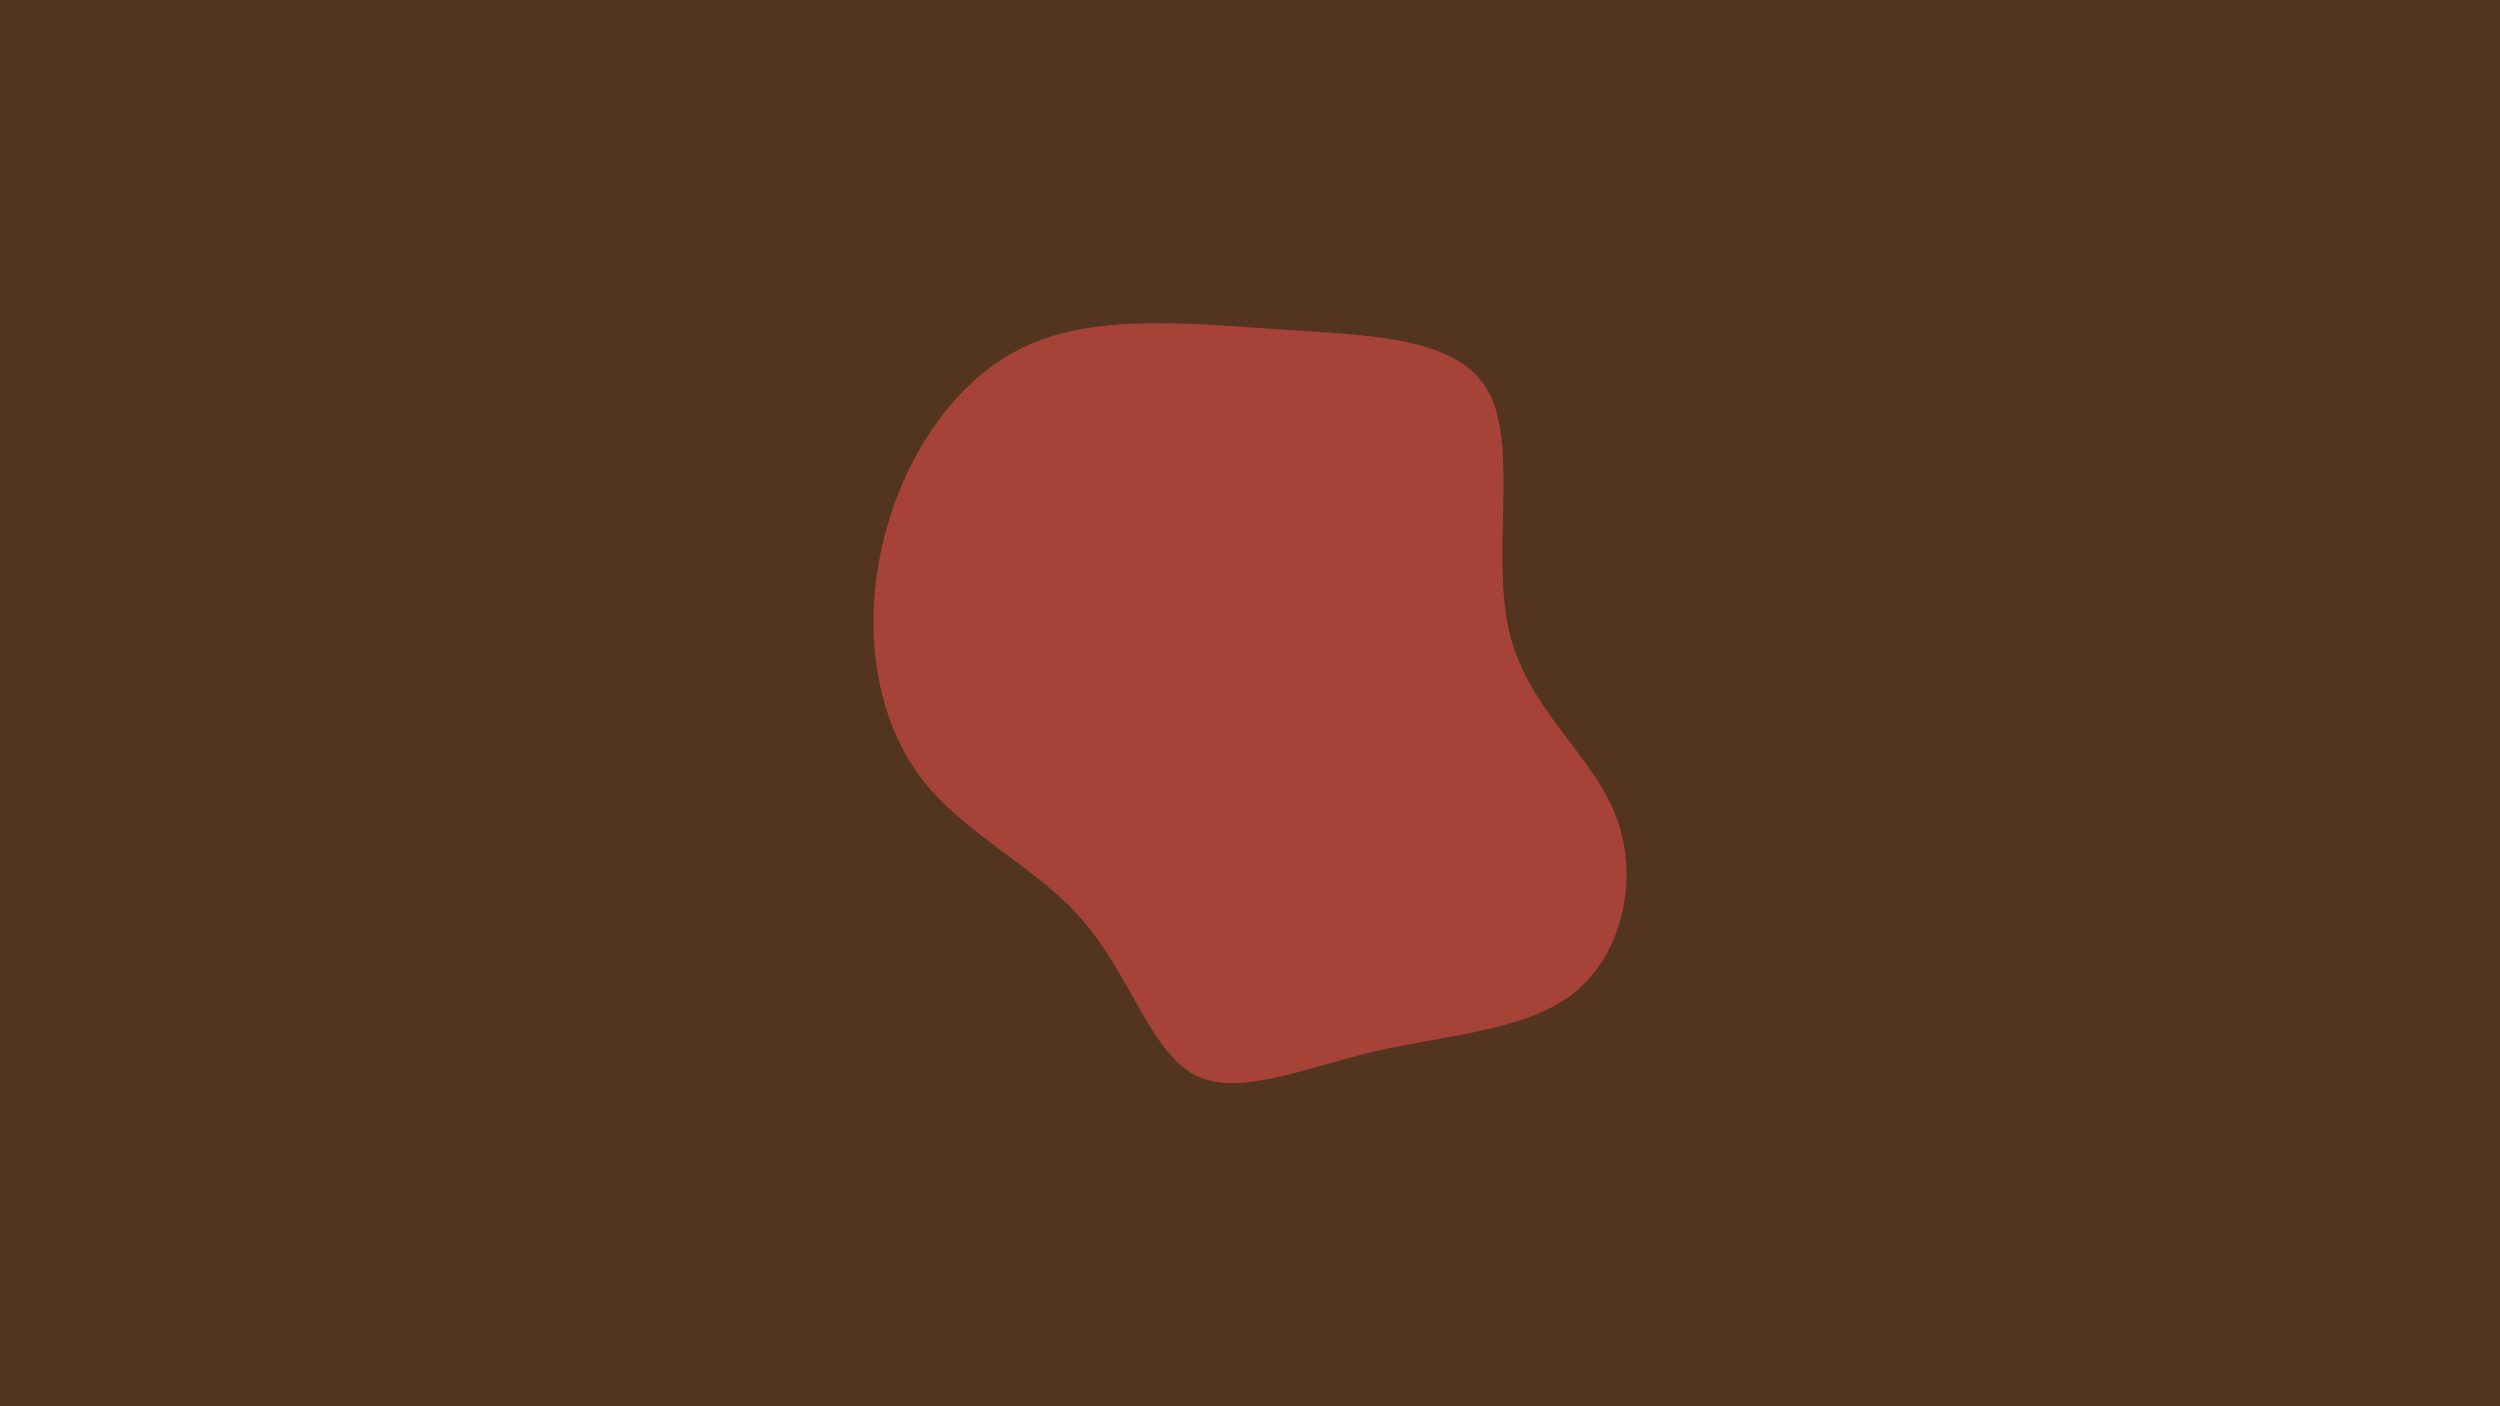 <svg id="visual" viewBox="0 0 960 540" width="960" height="540" xmlns="http://www.w3.org/2000/svg" xmlns:xlink="http://www.w3.org/1999/xlink" version="1.1"><rect x="0" y="0" width="960" height="540" fill="#53351f"></rect><g transform="translate(492.962 286.305)"><path d="M78.6 -135.9C90.1 -114.8 79.6 -73.2 86.6 -43.7C93.6 -14.2 118.1 3.1 127.3 26.4C136.6 49.7 130.6 78.9 112.4 94.2C94.1 109.5 63.5 110.9 35.6 117.3C7.6 123.8 -17.7 135.3 -34.5 126.3C-51.2 117.3 -59.2 87.8 -77.3 67C-95.3 46.1 -123.4 33.9 -139.9 11.6C-156.4 -10.8 -161.5 -43.4 -154.5 -75.4C-147.5 -107.5 -128.5 -138.9 -100.7 -152.6C-73 -166.2 -36.5 -162.1 -1.5 -159.8C33.5 -157.5 67 -157 78.6 -135.9" fill="#a64237"></path></g></svg>